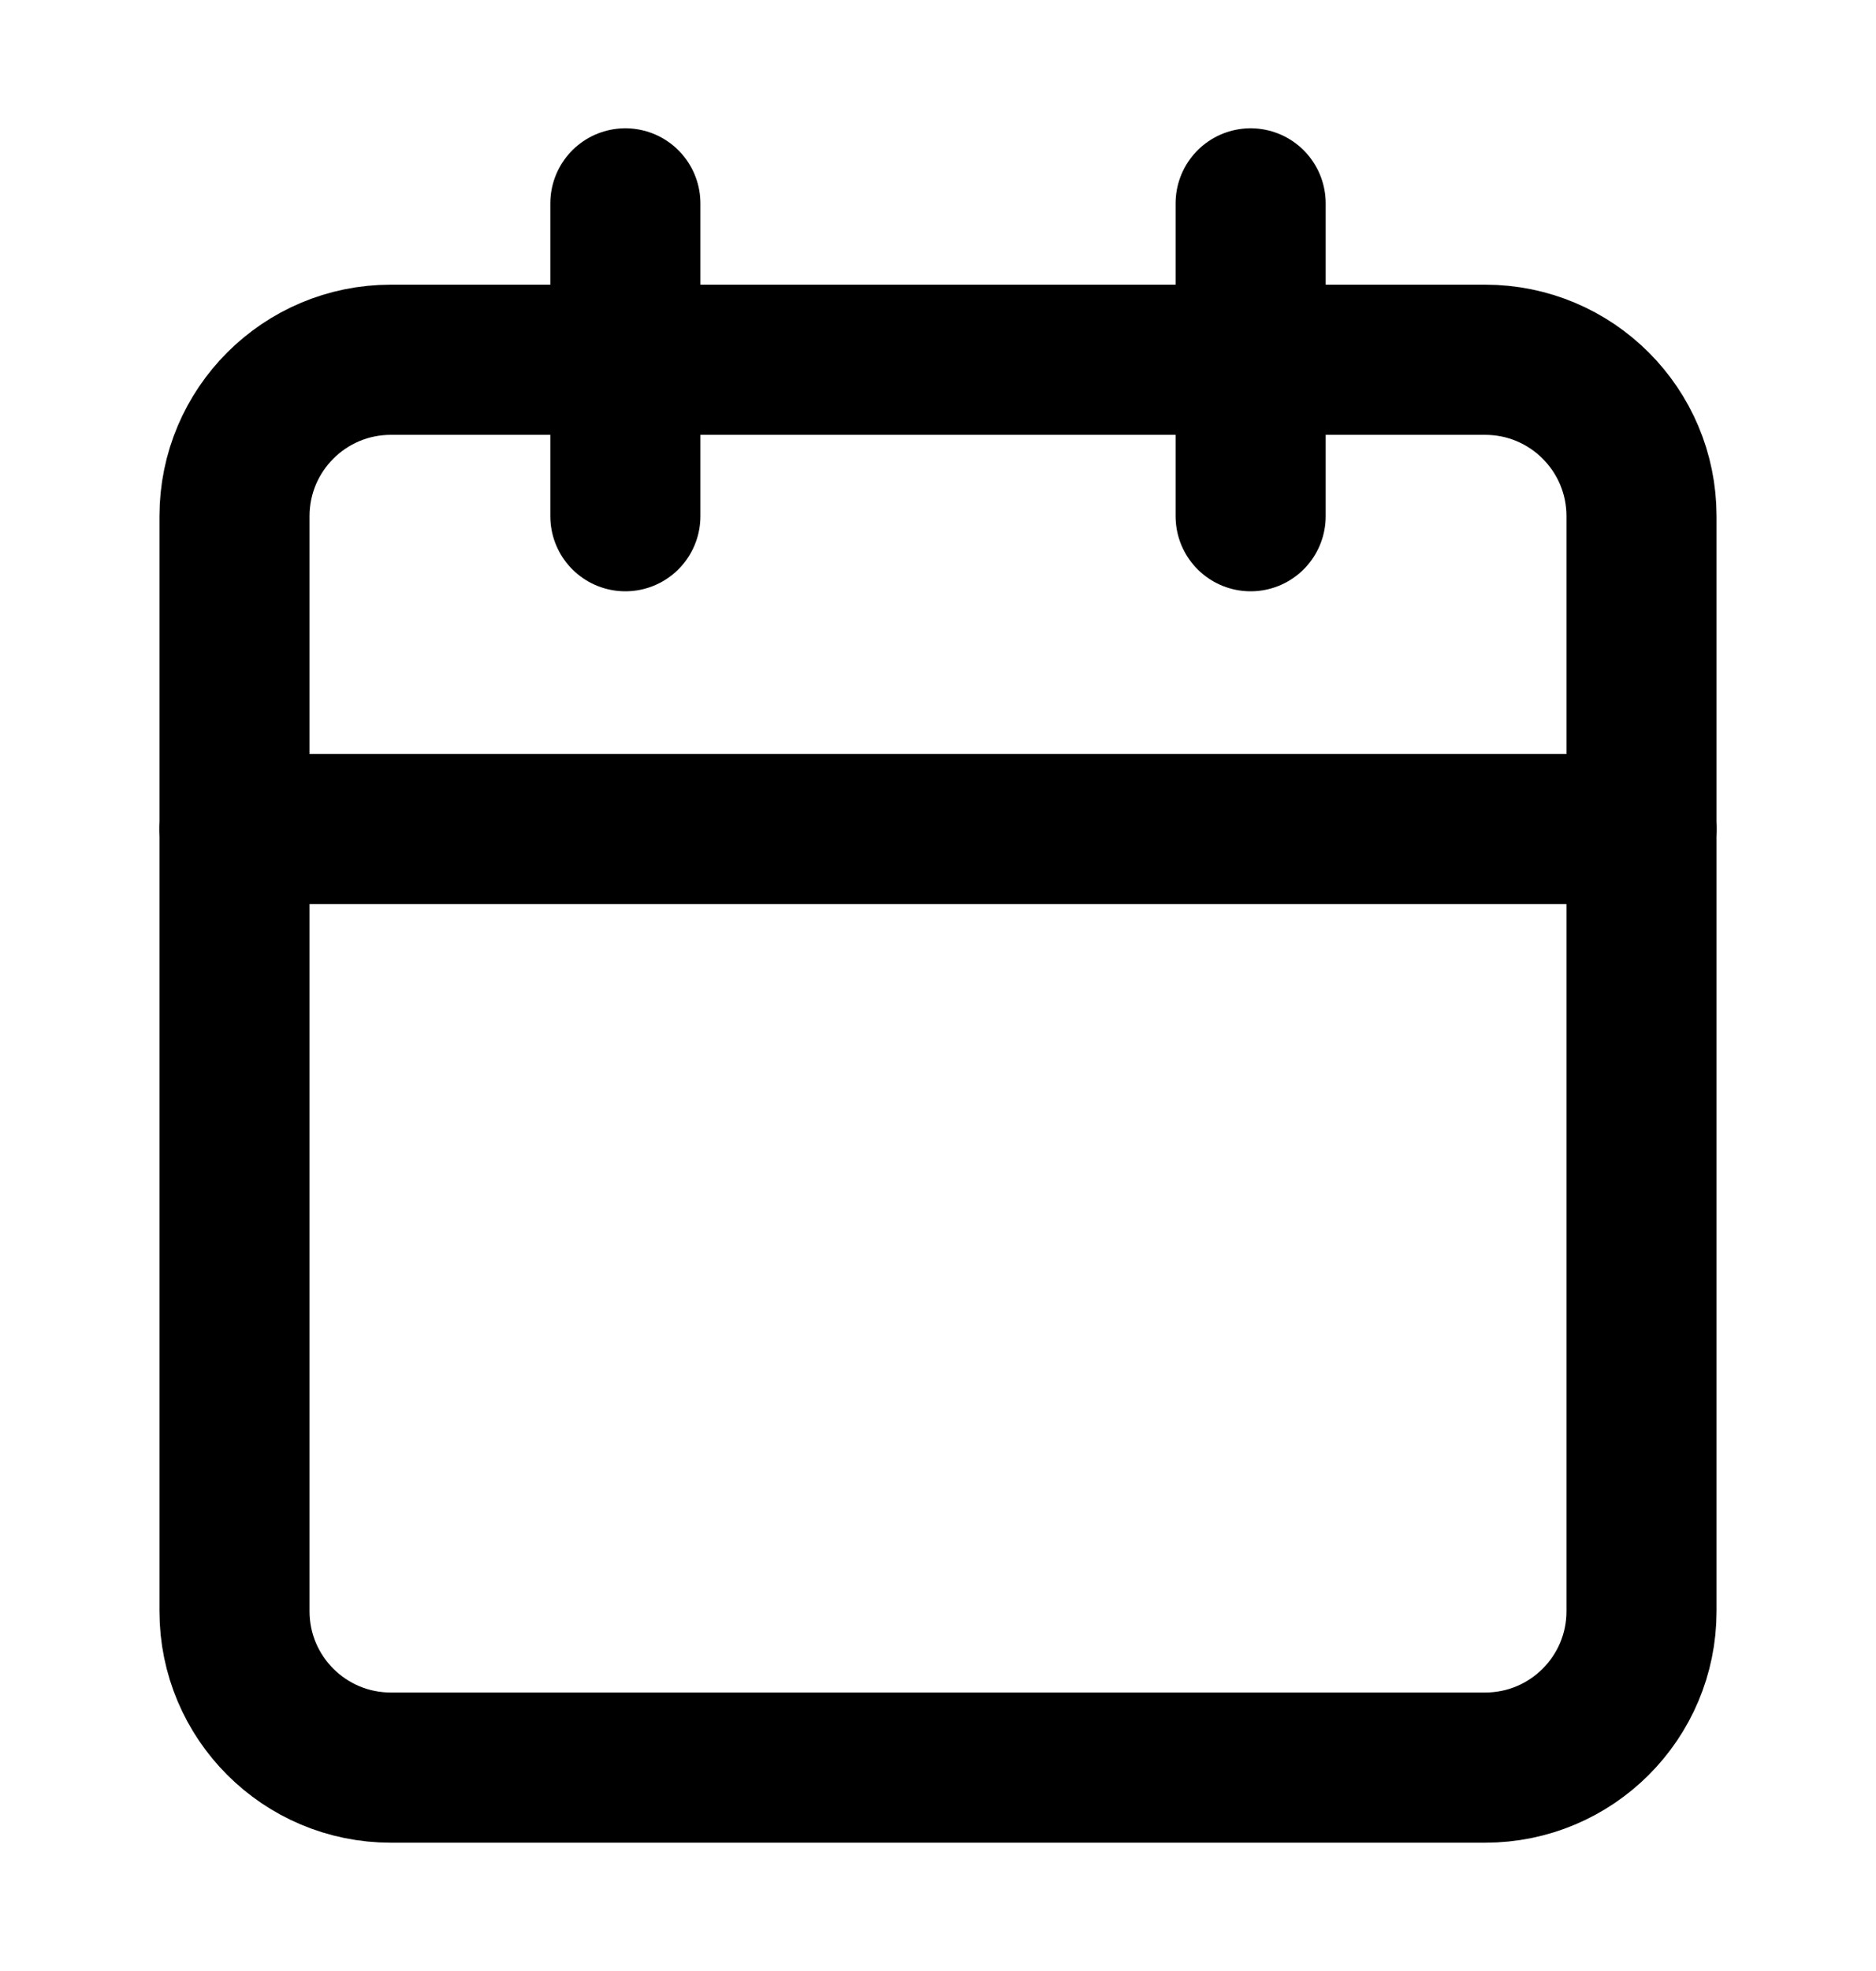 <svg width="20" height="21" viewBox="0 0 20 21" fill="none" xmlns="http://www.w3.org/2000/svg">
<path d="M15.833 3.833H4.167C3.246 3.833 2.5 4.579 2.5 5.5V17.167C2.5 18.087 3.246 18.833 4.167 18.833H15.833C16.754 18.833 17.5 18.087 17.5 17.167V5.5C17.5 4.579 16.754 3.833 15.833 3.833Z" stroke="black" stroke-width="1.6" stroke-linecap="round" stroke-linejoin="round"/>
<path d="M13.333 2.167V5.5" stroke="black" stroke-width="1.6" stroke-linecap="round" stroke-linejoin="round"/>
<path d="M6.667 2.167V5.5" stroke="black" stroke-width="1.6" stroke-linecap="round" stroke-linejoin="round"/>
<path d="M2.5 8.833H17.5" stroke="black" stroke-width="1.6" stroke-linecap="round" stroke-linejoin="round"/>
</svg>
